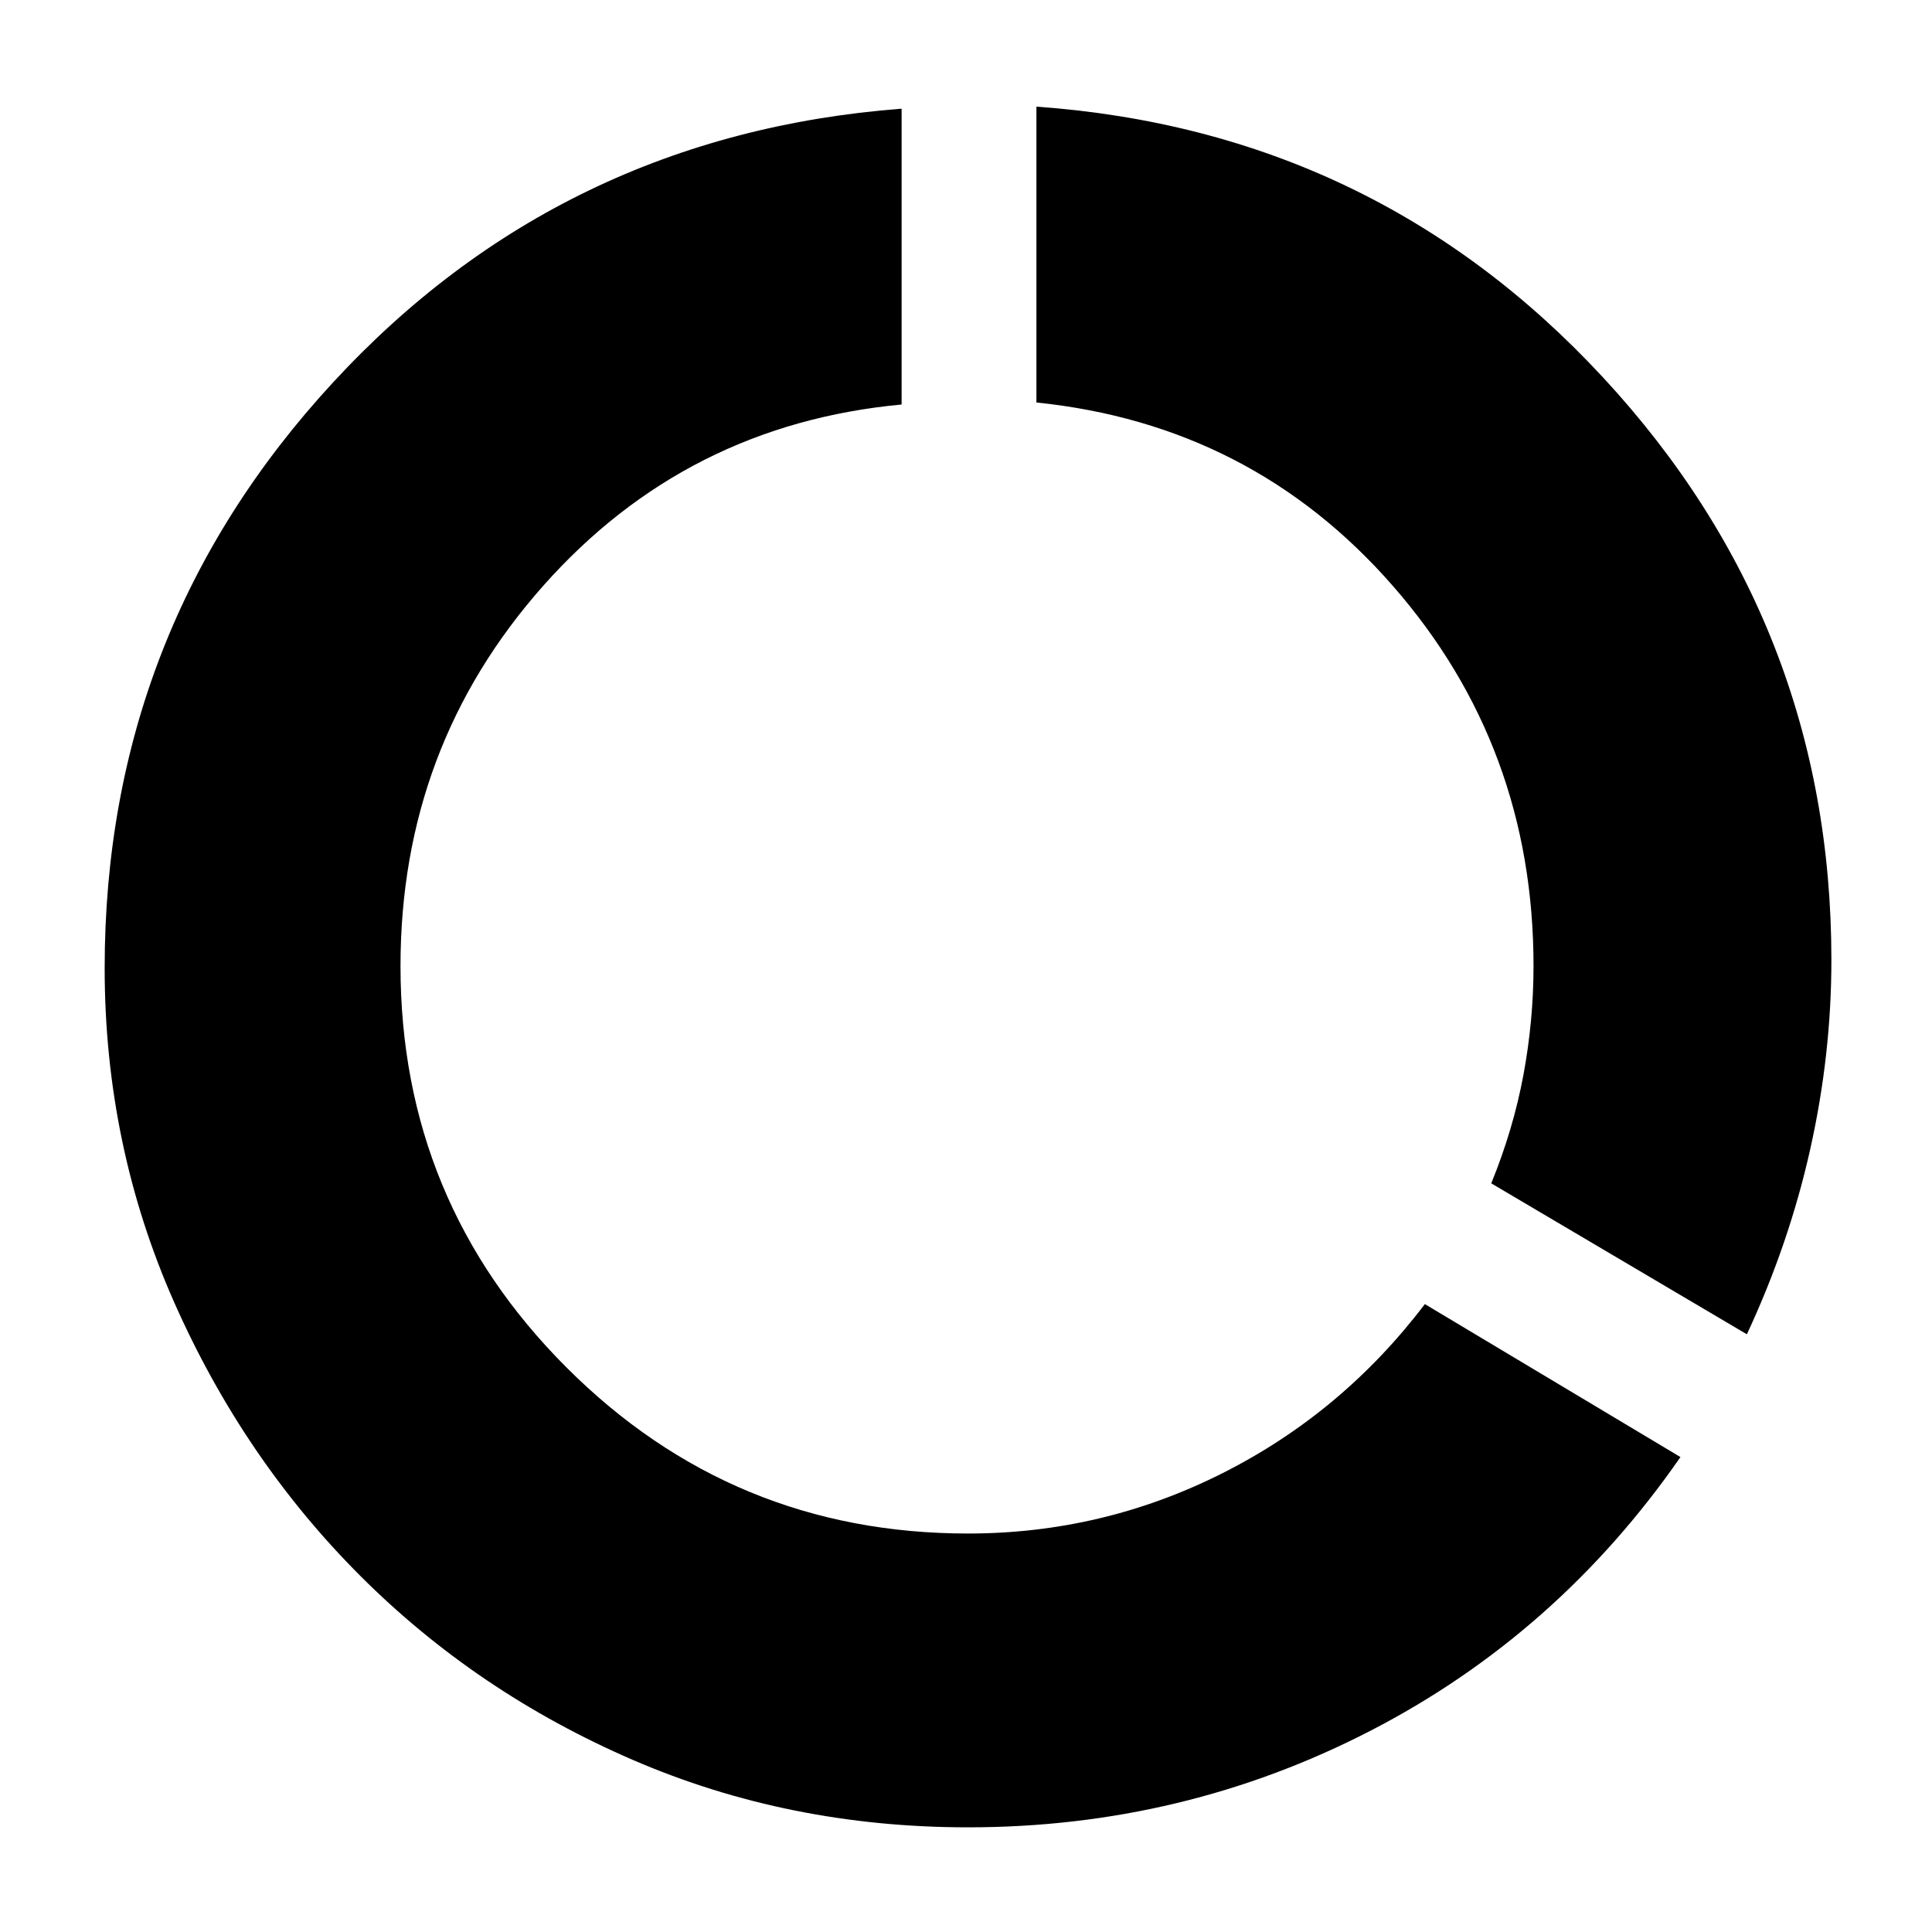 <svg xmlns="http://www.w3.org/2000/svg" height="40" width="40"><path d="M36.167 27.625 30.875 24.5Q31.333 23.375 31.542 22.25Q31.75 21.125 31.75 20Q31.75 15.458 28.833 12.125Q25.917 8.792 21.458 8.333V2.208Q28.458 2.708 33.188 7.813Q37.917 12.917 37.917 19.875Q37.917 21.833 37.479 23.792Q37.042 25.75 36.167 27.625ZM20.042 37.833Q16.333 37.833 13.104 36.438Q9.875 35.042 7.458 32.625Q5.042 30.208 3.604 26.958Q2.167 23.708 2.167 20.042Q2.167 13.042 6.896 7.917Q11.625 2.792 18.667 2.25V8.375Q14.208 8.792 11.25 12.125Q8.292 15.458 8.292 20Q8.292 24.875 11.729 28.312Q15.167 31.75 20.042 31.75Q22.833 31.75 25.312 30.5Q27.792 29.25 29.5 27L34.792 30.167Q32.25 33.833 28.375 35.833Q24.5 37.833 20.042 37.833Z"/></svg>